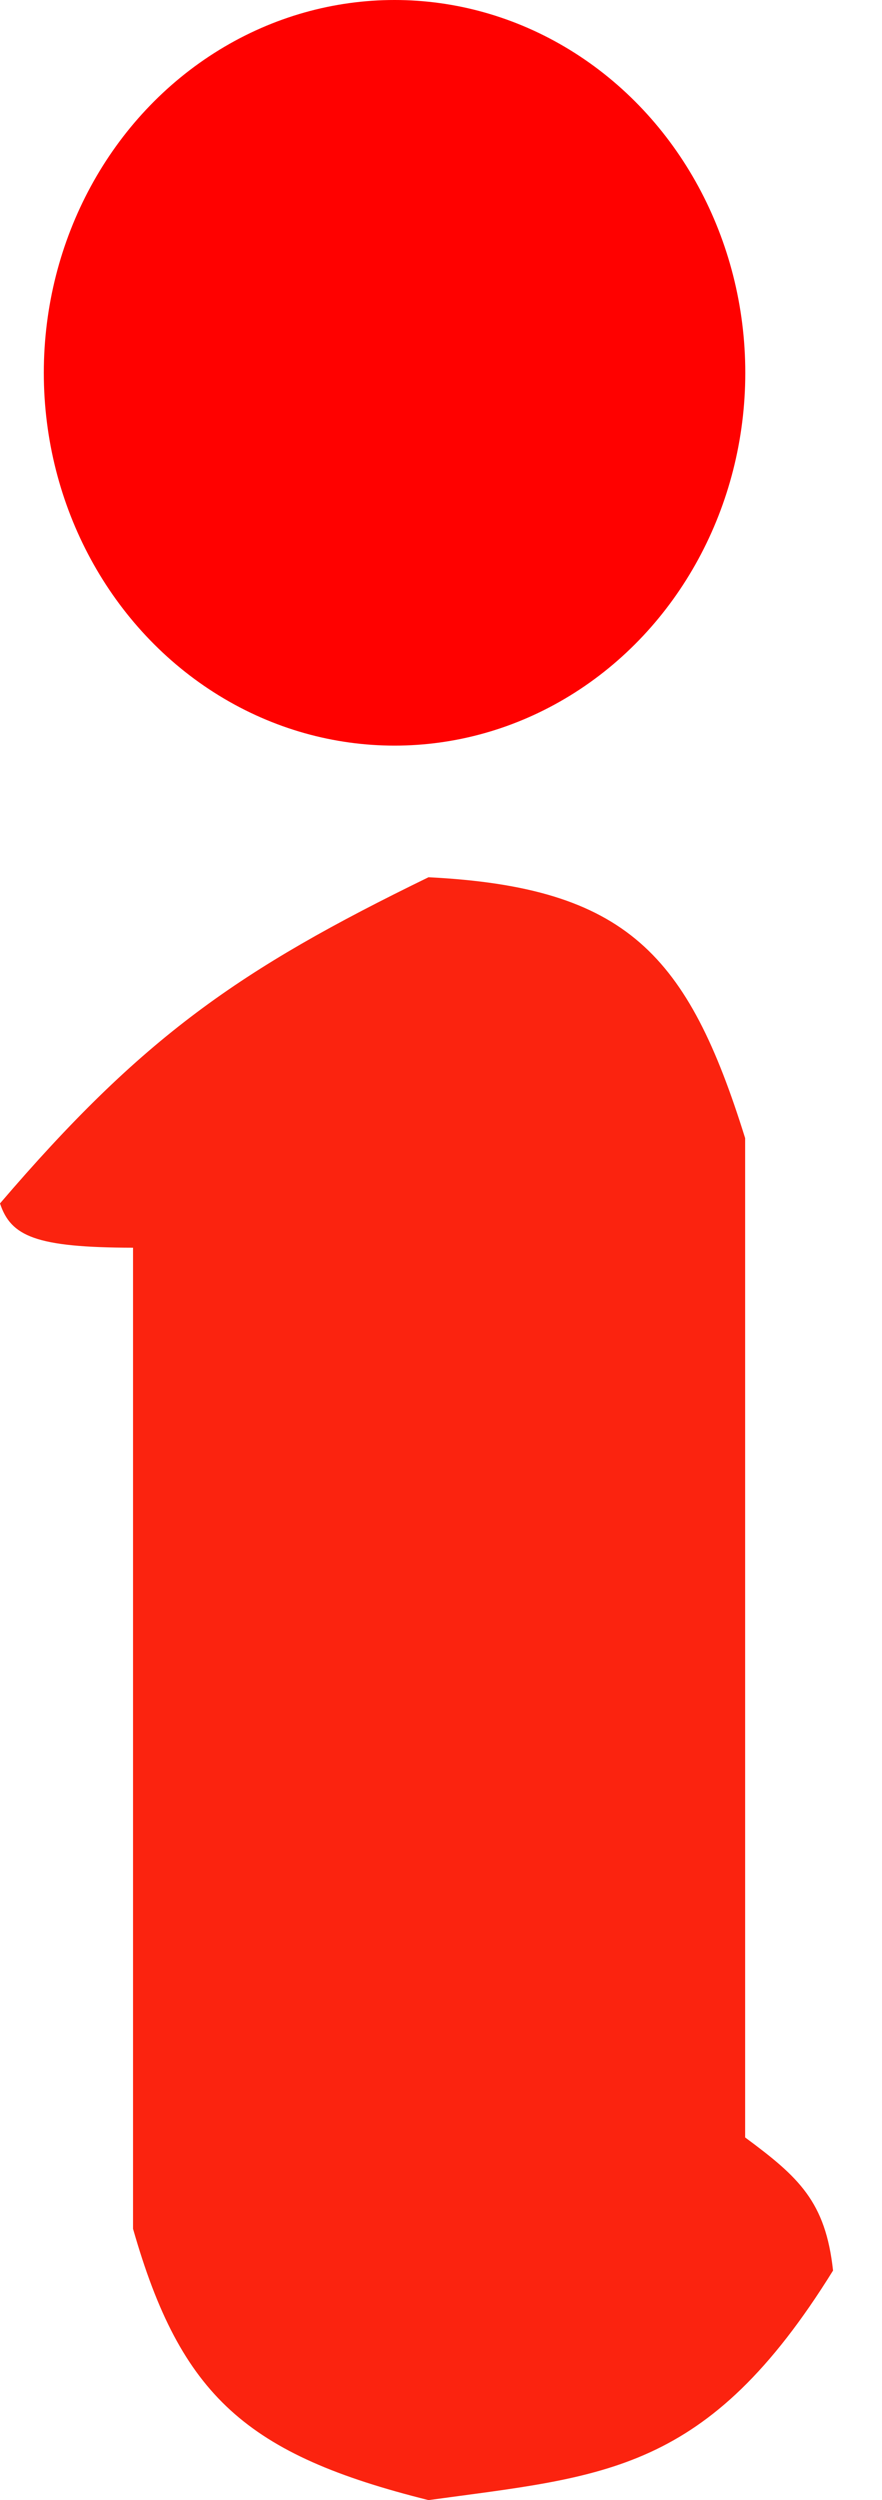 <svg width="6" height="17" viewBox="0 0 6 17" fill="none" xmlns="http://www.w3.org/2000/svg">
<ellipse cx="2.684" cy="2.535" rx="2.386" ry="2.535" fill="#FF0100"/>
<path d="M0 8.183C0.969 7.051 1.625 6.593 2.915 5.965C4.266 6.033 4.68 6.492 5.069 7.739V14.534C5.434 14.804 5.616 14.97 5.667 15.439C4.811 16.82 4.116 16.835 2.915 17C1.678 16.691 1.23 16.294 0.905 15.155V8.484C0.242 8.483 0.074 8.406 0 8.183Z" fill="#FB230F"/>
</svg>

